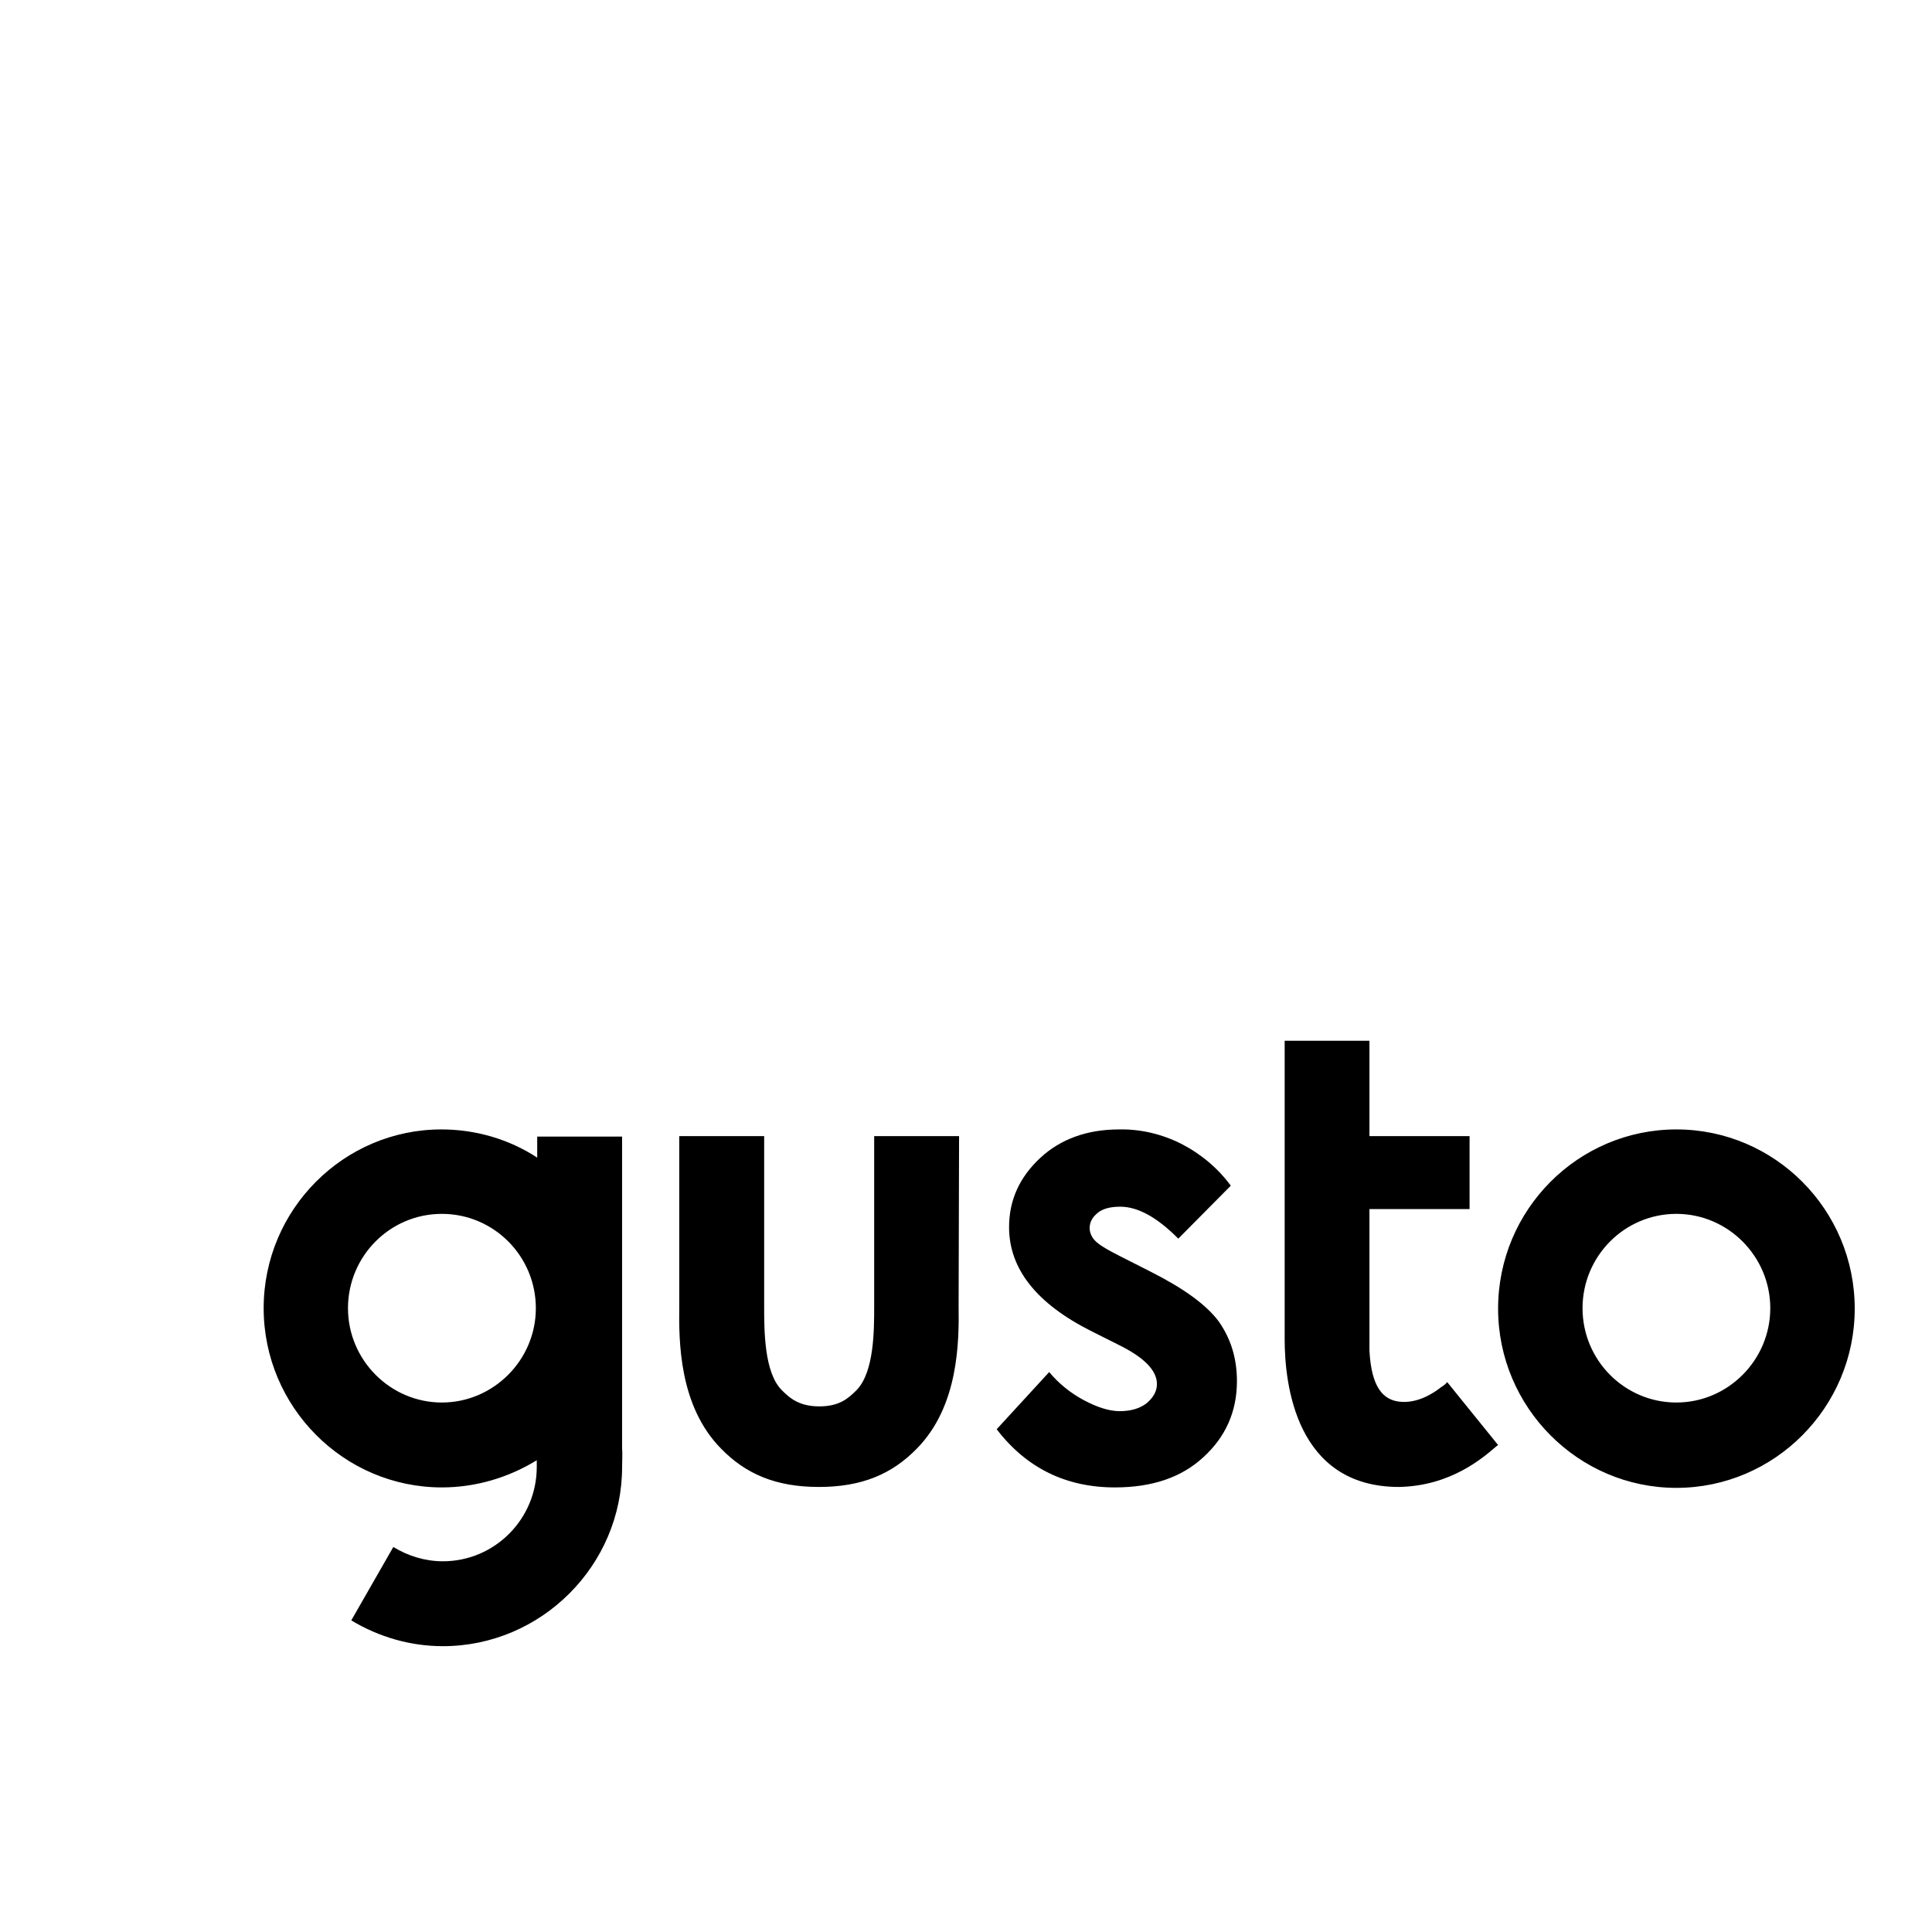 <svg width="17" height="17" viewBox="0 0 17 17" fill="none" xmlns="http://www.w3.org/2000/svg">
<g clip-path="url(#clip0_24965_1218)">
<g clip-path="url(#clip1_24965_1218)">
<path d="M14.751 9.938C13.887 9.938 13.182 10.643 13.182 11.515C13.182 12.383 13.887 13.092 14.751 13.092C15.615 13.092 16.32 12.383 16.32 11.515C16.32 10.643 15.615 9.938 14.751 9.938ZM14.751 12.341C14.294 12.341 13.925 11.968 13.925 11.511C13.925 11.054 14.294 10.681 14.751 10.681C15.204 10.681 15.577 11.054 15.577 11.511C15.577 11.968 15.204 12.341 14.751 12.341ZM10.129 11.192L9.857 11.054C9.739 10.995 9.664 10.949 9.634 10.915C9.605 10.886 9.588 10.844 9.588 10.806C9.588 10.752 9.613 10.71 9.659 10.672C9.706 10.634 9.773 10.618 9.857 10.618C10.012 10.618 10.18 10.71 10.368 10.899L10.83 10.433C10.716 10.278 10.565 10.152 10.393 10.064C10.226 9.98 10.037 9.934 9.848 9.938C9.567 9.938 9.332 10.022 9.152 10.19C8.972 10.358 8.879 10.559 8.879 10.798C8.879 11.163 9.118 11.469 9.601 11.712L9.852 11.838C10.07 11.947 10.18 12.06 10.18 12.178C10.18 12.241 10.15 12.295 10.091 12.346C10.033 12.392 9.953 12.417 9.852 12.417C9.76 12.417 9.655 12.383 9.538 12.321C9.42 12.258 9.316 12.174 9.232 12.073L8.77 12.576C9.03 12.916 9.378 13.088 9.81 13.088C10.138 13.088 10.398 13 10.591 12.82C10.784 12.643 10.884 12.421 10.884 12.153C10.884 11.951 10.83 11.78 10.725 11.629C10.616 11.482 10.419 11.339 10.129 11.192ZM5.474 12.744V10.001H4.727V10.186C4.476 10.022 4.182 9.938 3.884 9.938C3.024 9.938 2.32 10.643 2.32 11.511C2.32 12.379 3.024 13.088 3.888 13.088C4.182 13.088 4.471 13.004 4.723 12.849C4.723 12.874 4.723 12.895 4.723 12.908C4.723 13.365 4.354 13.738 3.897 13.738C3.742 13.738 3.591 13.692 3.461 13.612L3.091 14.258C3.335 14.405 3.612 14.485 3.897 14.485C4.761 14.485 5.474 13.776 5.474 12.908C5.474 12.874 5.478 12.778 5.474 12.744ZM3.888 12.341C3.435 12.341 3.062 11.968 3.062 11.511C3.062 11.054 3.431 10.681 3.888 10.681C4.346 10.681 4.715 11.054 4.715 11.511C4.715 11.968 4.341 12.341 3.888 12.341ZM8.439 9.997H7.692V11.494C7.692 11.708 7.692 12.073 7.537 12.232C7.462 12.308 7.382 12.375 7.21 12.375C7.038 12.375 6.954 12.308 6.879 12.232C6.724 12.077 6.724 11.708 6.724 11.494V9.997H5.977V11.49C5.973 11.8 5.973 12.371 6.346 12.748C6.564 12.971 6.828 13.084 7.206 13.084C7.583 13.084 7.848 12.971 8.066 12.748C8.439 12.371 8.439 11.796 8.435 11.49L8.439 9.997ZM12.679 12.207C12.62 12.254 12.474 12.354 12.31 12.333C12.176 12.316 12.067 12.216 12.05 11.884V10.639H12.931V9.997H12.05V9.158H11.304V9.322V11.784C11.304 12.174 11.4 13.084 12.31 13.084C12.767 13.075 13.048 12.828 13.166 12.727L13.182 12.715L12.734 12.161C12.73 12.17 12.7 12.195 12.679 12.207Z" fill="black"/>
</g>
</g>
<defs>
<clipPath id="clip0_24965_1218">
<rect width="16" height="16" fill="white" transform="translate(0.32 0.963)"/>
</clipPath>
<clipPath id="clip1_24965_1218">
<rect width="14" height="5.327" fill="white" transform="translate(2.32 9.158)"/>
</clipPath>
</defs>
</svg>
